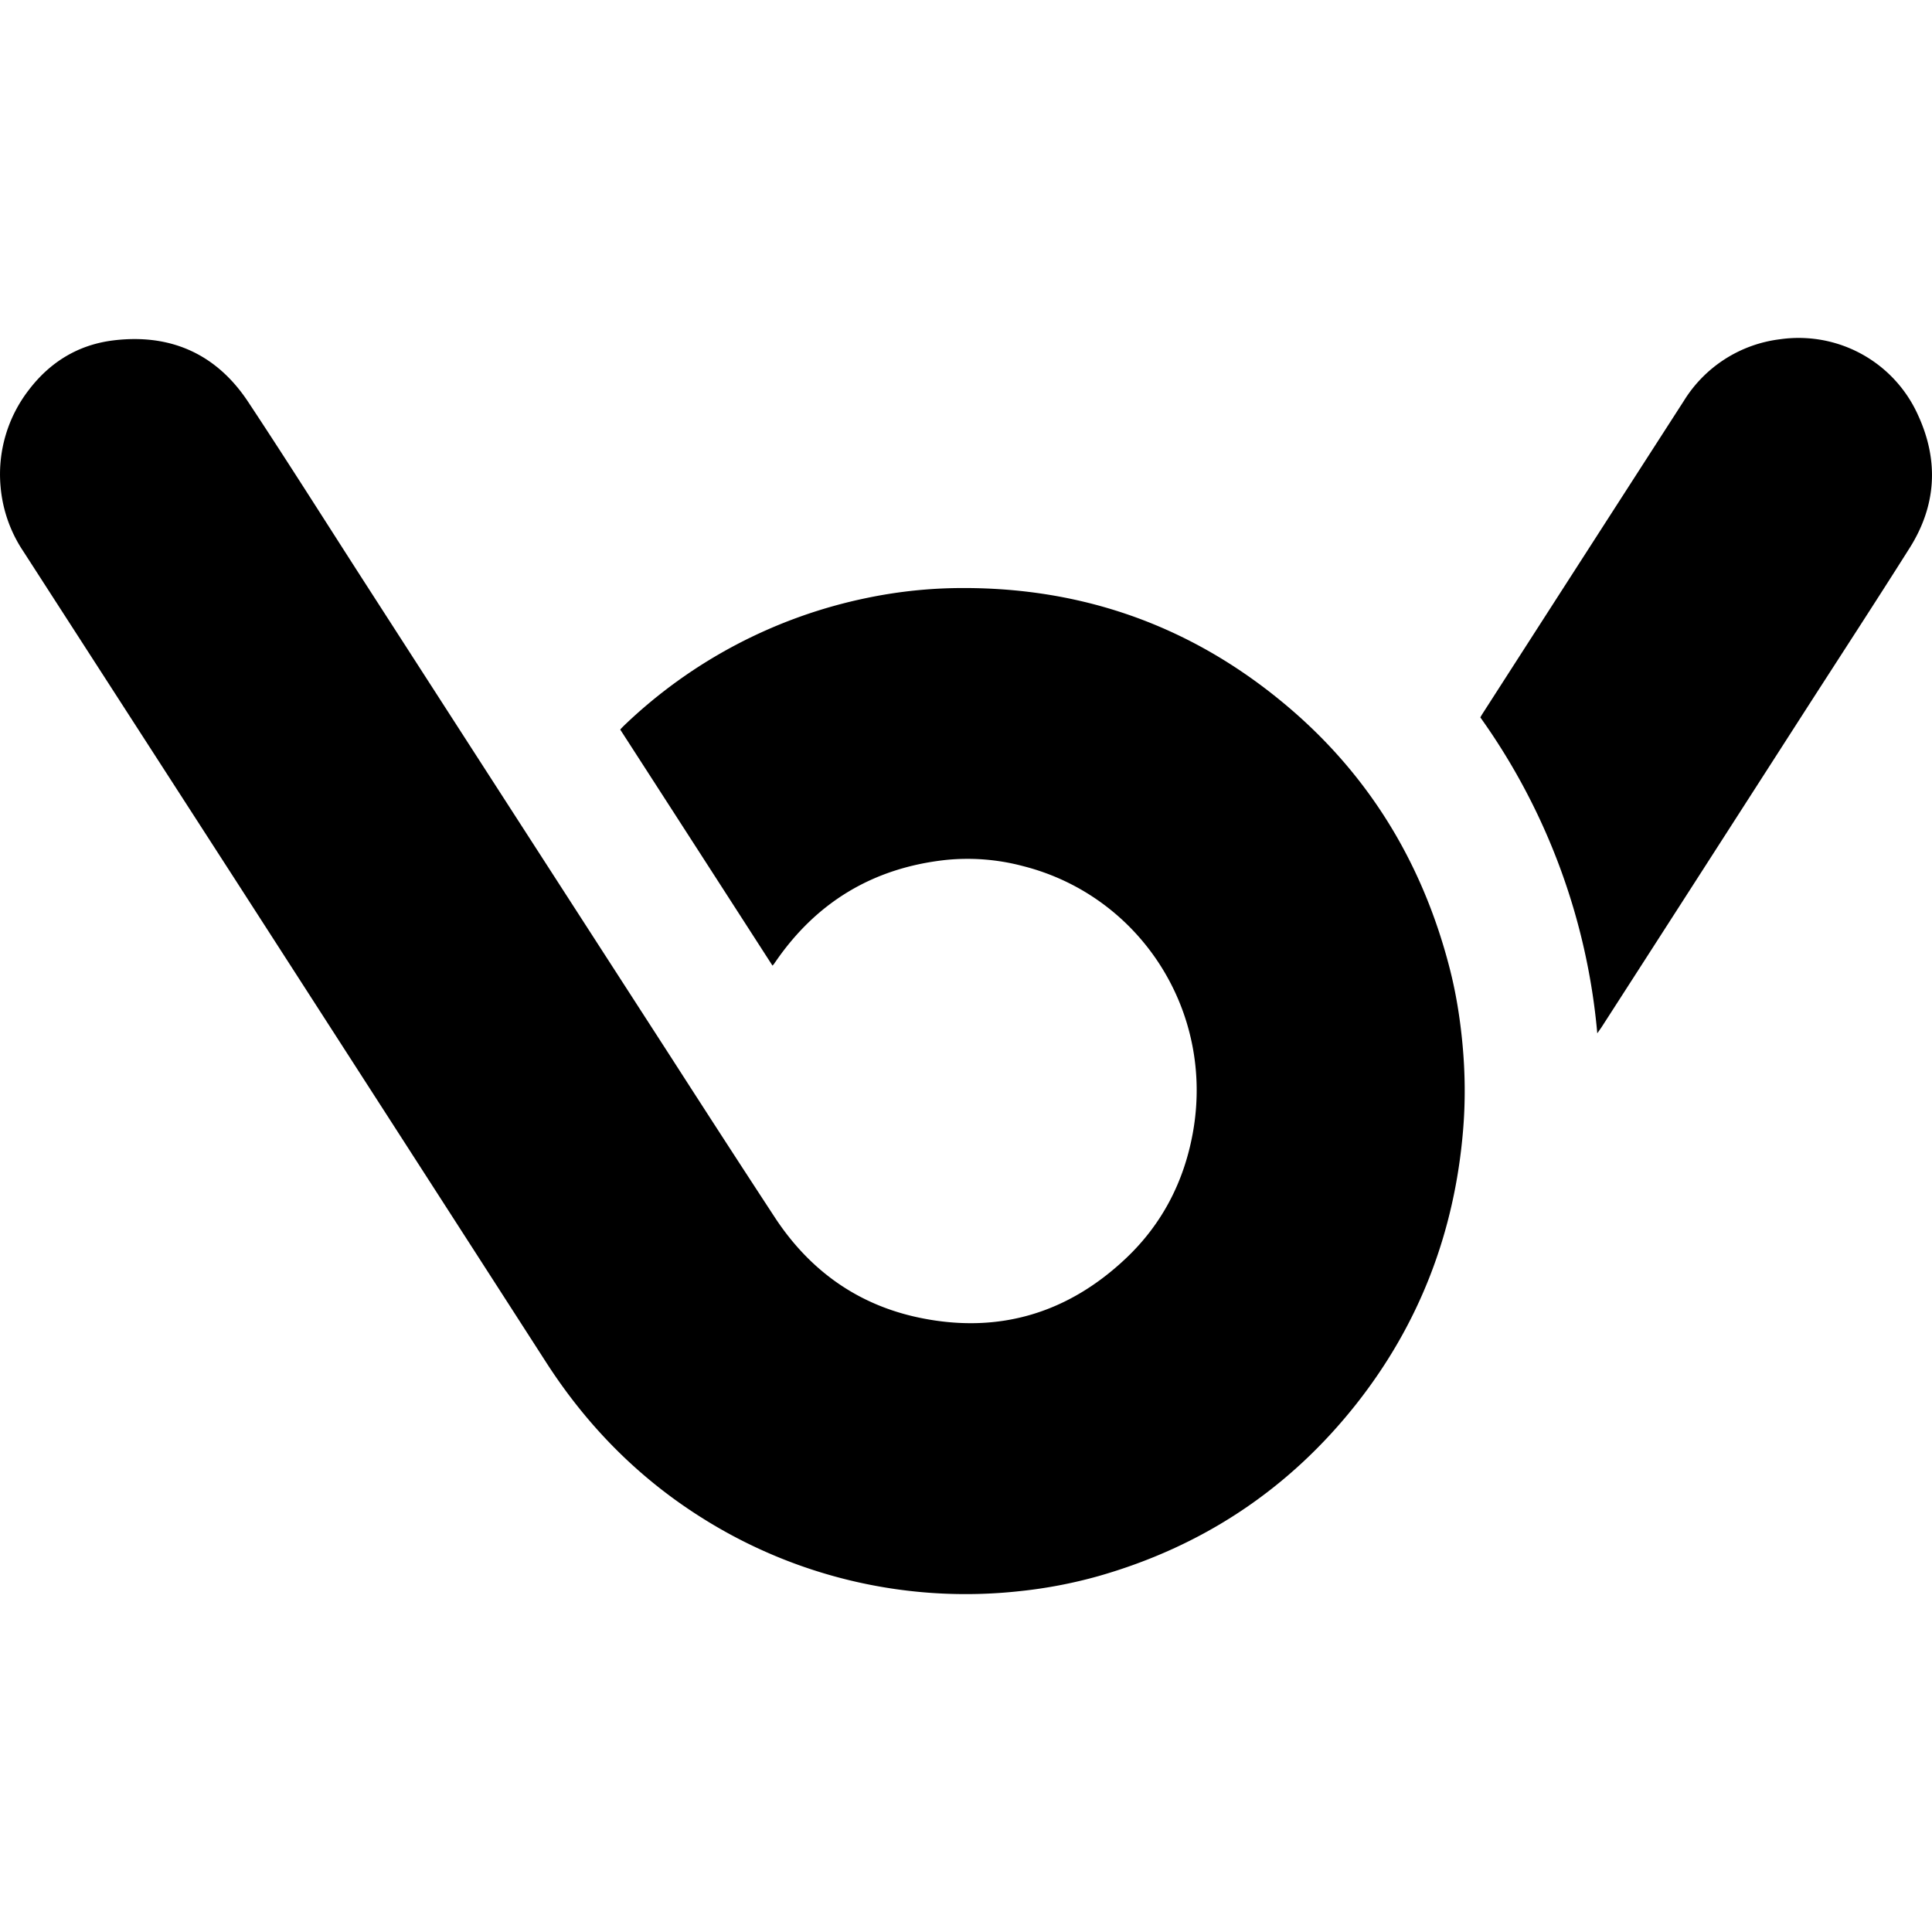 <?xml version="1.0" encoding="UTF-8" standalone="no"?>
<svg width="32" height="32" fill="none" version="1.1" id="svg1" xmlns="http://www.w3.org/2000/svg" xmlns:svg="http://www.w3.org/2000/svg">
  <defs id="defs1" />
  <path id="path2" style="fill:#000000;stroke-width:0.745" d="m 29.95,5.603 a 2.165,2.165 0 0 0 -0.466,0.016 2.183,2.183 0 0 0 -1.595,1.022 c -1.11,1.723 -2.22,3.447 -3.328,5.171 -0.013,0.02 -0.026,0.042 -0.042,0.07 a 10.618,10.618 0 0 1 1.937,5.233 l 0.07,-0.1 c 1.127,-1.75 2.252,-3.5 3.376,-5.249 0.576,-0.895 1.157,-1.786 1.726,-2.687 0.444,-0.702 0.488,-1.444 0.144,-2.196 A 2.165,2.165 0 0 0 29.95,5.603 Z M 2.216,5.616 c -0.113,5.806e-4 -0.228,0.008 -0.346,0.023 -0.574,0.072 -1.042,0.357 -1.396,0.824 a 2.28,2.28 0 0 0 -0.464,1.602 2.273,2.273 0 0 0 0.375,1.065 C 1.568,10.964 2.75,12.795 3.932,14.626 c 1.707,2.649 3.414,5.298 5.12,7.948 0.684,1.06 1.55,1.932 2.62,2.595 a 8.185,8.185 0 0 0 5.212,1.186 7.824,7.824 0 0 0 1.307,-0.249 c 1.723,-0.491 3.154,-1.436 4.271,-2.848 1.048,-1.327 1.63,-2.846 1.771,-4.535 0.04,-0.477 0.035,-0.955 -0.01,-1.434 -0.04,-0.425 -0.107,-0.845 -0.214,-1.259 -0.46,-1.786 -1.388,-3.278 -2.813,-4.437 -1.583,-1.291 -3.406,-1.896 -5.442,-1.851 a 7.824,7.824 0 0 0 -1.396,0.162 8.193,8.193 0 0 0 -4.017,2.109 c -0.023,0.023 -0.047,0.046 -0.068,0.071 0.843,1.305 1.68,2.604 2.522,3.91 l 0.025,-0.028 c 0.01,-0.015 0.02,-0.03 0.031,-0.045 0.683,-0.99 1.623,-1.546 2.809,-1.677 a 3.577,3.577 0 0 1 1.287,0.102 c 1.929,0.49 3.179,2.397 2.809,4.424 -0.147,0.806 -0.51,1.506 -1.103,2.068 -0.958,0.908 -2.096,1.253 -3.387,0.995 -1.047,-0.208 -1.861,-0.788 -2.446,-1.69 C 12.247,19.268 11.679,18.39 11.113,17.51 9.466,14.96 7.82,12.41 6.176,9.858 5.488,8.793 4.814,7.72 4.112,6.659 3.649,5.957 3.004,5.612 2.216,5.616 Z" />
</svg>

